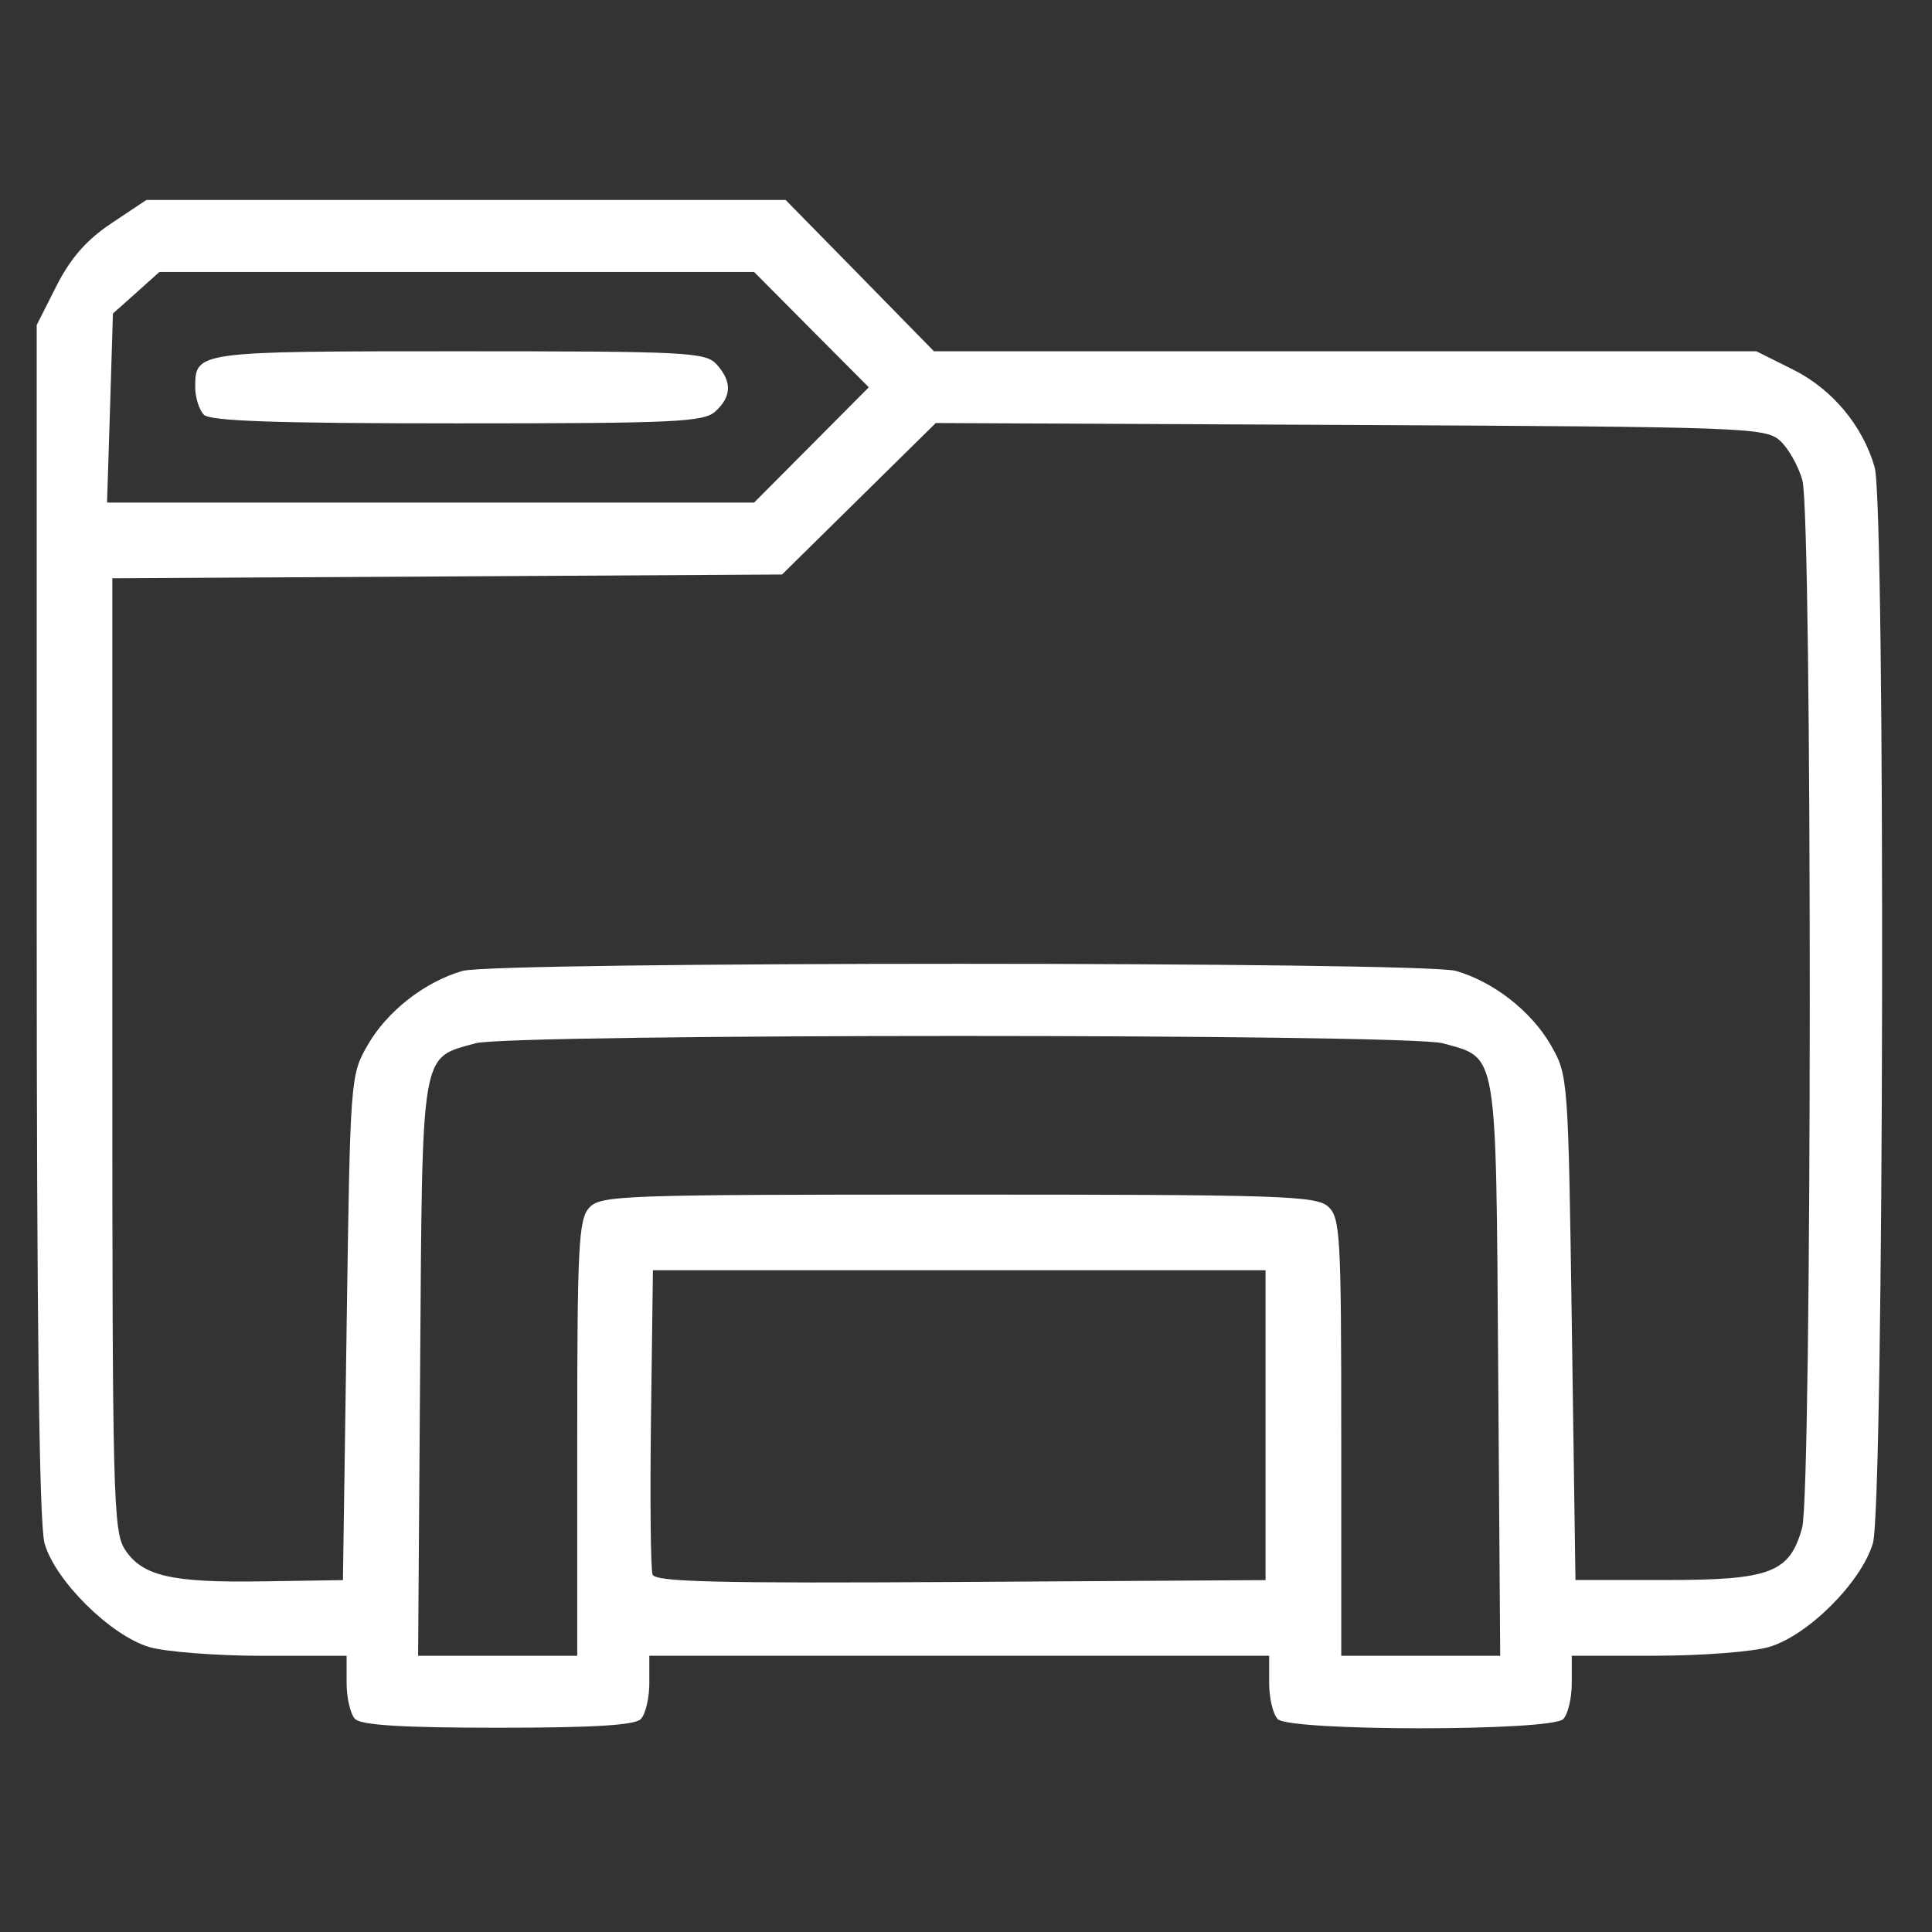 <?xml version="1.0" encoding="UTF-8" standalone="no"?>
<!-- Created with Inkscape (http://www.inkscape.org/) -->

<svg
   width="22.0px"
   height="22.0px"
   viewBox="0 0 22.0 22.0"
   version="1.1"
   id="SVGRoot"
   sodipodi:docname="explorer.svg"
   inkscape:version="1.1 (c4e8f9ed74, 2021-05-24)"
   xmlns:inkscape="http://www.inkscape.org/namespaces/inkscape"
   xmlns:sodipodi="http://sodipodi.sourceforge.net/DTD/sodipodi-0.dtd"
   xmlns="http://www.w3.org/2000/svg"
   xmlns:svg="http://www.w3.org/2000/svg">
  <rect x="0" y="0" width="22.0" height="22.0" fill="#333333" stroke="none"/>
  <sodipodi:namedview
     id="namedview841"
     pagecolor="#505050"
     bordercolor="#eeeeee"
     borderopacity="1"
     inkscape:pageshadow="0"
     inkscape:pageopacity="0"
     inkscape:pagecheckerboard="0"
     inkscape:document-units="px"
     showgrid="true"
     inkscape:zoom="23.518518"
     inkscape:cx="8.1425197"
     inkscape:cy="11.310236"
     inkscape:window-width="1920"
     inkscape:window-height="1003"
     inkscape:window-x="0"
     inkscape:window-y="0"
     inkscape:window-maximized="1"
     inkscape:current-layer="layer2">
    <inkscape:grid
       type="xygrid"
       id="grid904" />
  </sodipodi:namedview>
  <defs
     id="defs836" />
  <g
     inkscape:groupmode="layer"
     id="layer2"
     inkscape:label="Layer 2">
    <path
       style="fill:#ffffff;fill-opacity:1;stroke-width:0.082"
       d="M 4.045,19.577 C 3.991,19.523 3.947,19.338 3.947,19.166 V 18.855 H 2.992 c -0.525,0 -1.107,-0.045 -1.293,-0.1 C 1.257,18.623 0.625,17.996 0.507,17.573 0.447,17.357 0.418,15.067 0.418,10.478 L 0.418,3.701 0.643,3.256 C 0.804,2.939 0.984,2.733 1.268,2.543 L 1.667,2.277 H 5.307 8.946 L 9.791,3.138 10.635,4 15.318,4 20,4 20.417,4.208 c 0.446,0.222 0.794,0.639 0.93,1.112 0.125,0.437 0.107,11.827 -0.02,12.253 -0.132,0.444 -0.737,1.049 -1.181,1.181 -0.186,0.055 -0.767,0.1 -1.293,0.1 h -0.955 v 0.312 c 0,0.172 -0.044,0.356 -0.098,0.41 -0.139,0.139 -3.111,0.139 -3.25,0 -0.054,-0.054 -0.098,-0.239 -0.098,-0.41 v -0.312 H 10.923 7.394 v 0.312 c 0,0.172 -0.044,0.356 -0.098,0.41 -0.07,0.07 -0.547,0.098 -1.625,0.098 -1.078,0 -1.555,-0.029 -1.625,-0.098 z m 2.528,-3.198 c 0,-2.189 0.016,-2.494 0.136,-2.626 0.128,-0.142 0.367,-0.15 4.2,-0.15 3.666,0 4.078,0.013 4.214,0.136 0.139,0.126 0.15,0.318 0.15,2.626 v 2.49 h 0.905 0.905 l -0.023,-3.274 c -0.026,-3.668 -0.002,-3.526 -0.631,-3.701 -0.4,-0.111 -10.614,-0.111 -11.014,0 -0.629,0.175 -0.605,0.032 -0.631,3.701 l -0.023,3.274 H 5.667 6.573 Z M 3.947,15.12 c 0.041,-2.855 0.042,-2.875 0.24,-3.22 0.22,-0.384 0.651,-0.721 1.08,-0.844 0.376,-0.108 10.937,-0.108 11.312,0 0.428,0.123 0.859,0.46 1.08,0.844 0.198,0.346 0.199,0.365 0.24,3.22 l 0.041,2.872 h 1.03 c 1.192,0 1.409,-0.083 1.551,-0.594 C 20.635,16.986 20.638,5.881 20.524,5.469 20.479,5.307 20.364,5.103 20.269,5.018 20.105,4.869 19.882,4.861 15.376,4.839 L 10.656,4.817 9.78,5.68 8.905,6.542 5.092,6.564 1.279,6.585 v 5.42 c 0,5.03 0.01,5.436 0.144,5.64 0.199,0.303 0.529,0.379 1.579,0.362 l 0.903,-0.014 z m 10.464,1.108 V 14.464 H 10.923 7.435 l -0.022,1.68 c -0.012,0.924 -0.004,1.728 0.018,1.786 0.032,0.084 0.74,0.101 3.51,0.084 l 3.47,-0.021 z M 9.24,5.067 9.893,4.41 9.24,3.754 8.587,3.097 H 5.201 1.815 L 1.551,3.334 1.286,3.57 1.253,4.647 1.219,5.723 H 4.903 8.587 Z M 2.322,4.722 C 2.268,4.668 2.223,4.528 2.223,4.41 2.223,4.001 2.228,4 5.222,4 7.833,4 8.034,4.01 8.161,4.15 8.337,4.345 8.332,4.516 8.146,4.685 8.013,4.806 7.687,4.821 5.208,4.821 c -2.059,0 -2.814,-0.026 -2.886,-0.098 z M 17.412,-0.726 c 0.004,-0.096 0.023,-0.115 0.05,-0.05 0.024,0.059 0.021,0.13 -0.006,0.157 -0.027,0.027 -0.047,-0.021 -0.043,-0.108 z M 6.655,-0.765 c 0,-0.048 0.037,-0.064 0.082,-0.036 0.045,0.028 0.082,0.067 0.082,0.087 0,0.02 -0.037,0.036 -0.082,0.036 -0.045,0 -0.082,-0.039 -0.082,-0.087 z"
       id="path942" />
  </g>
</svg>
